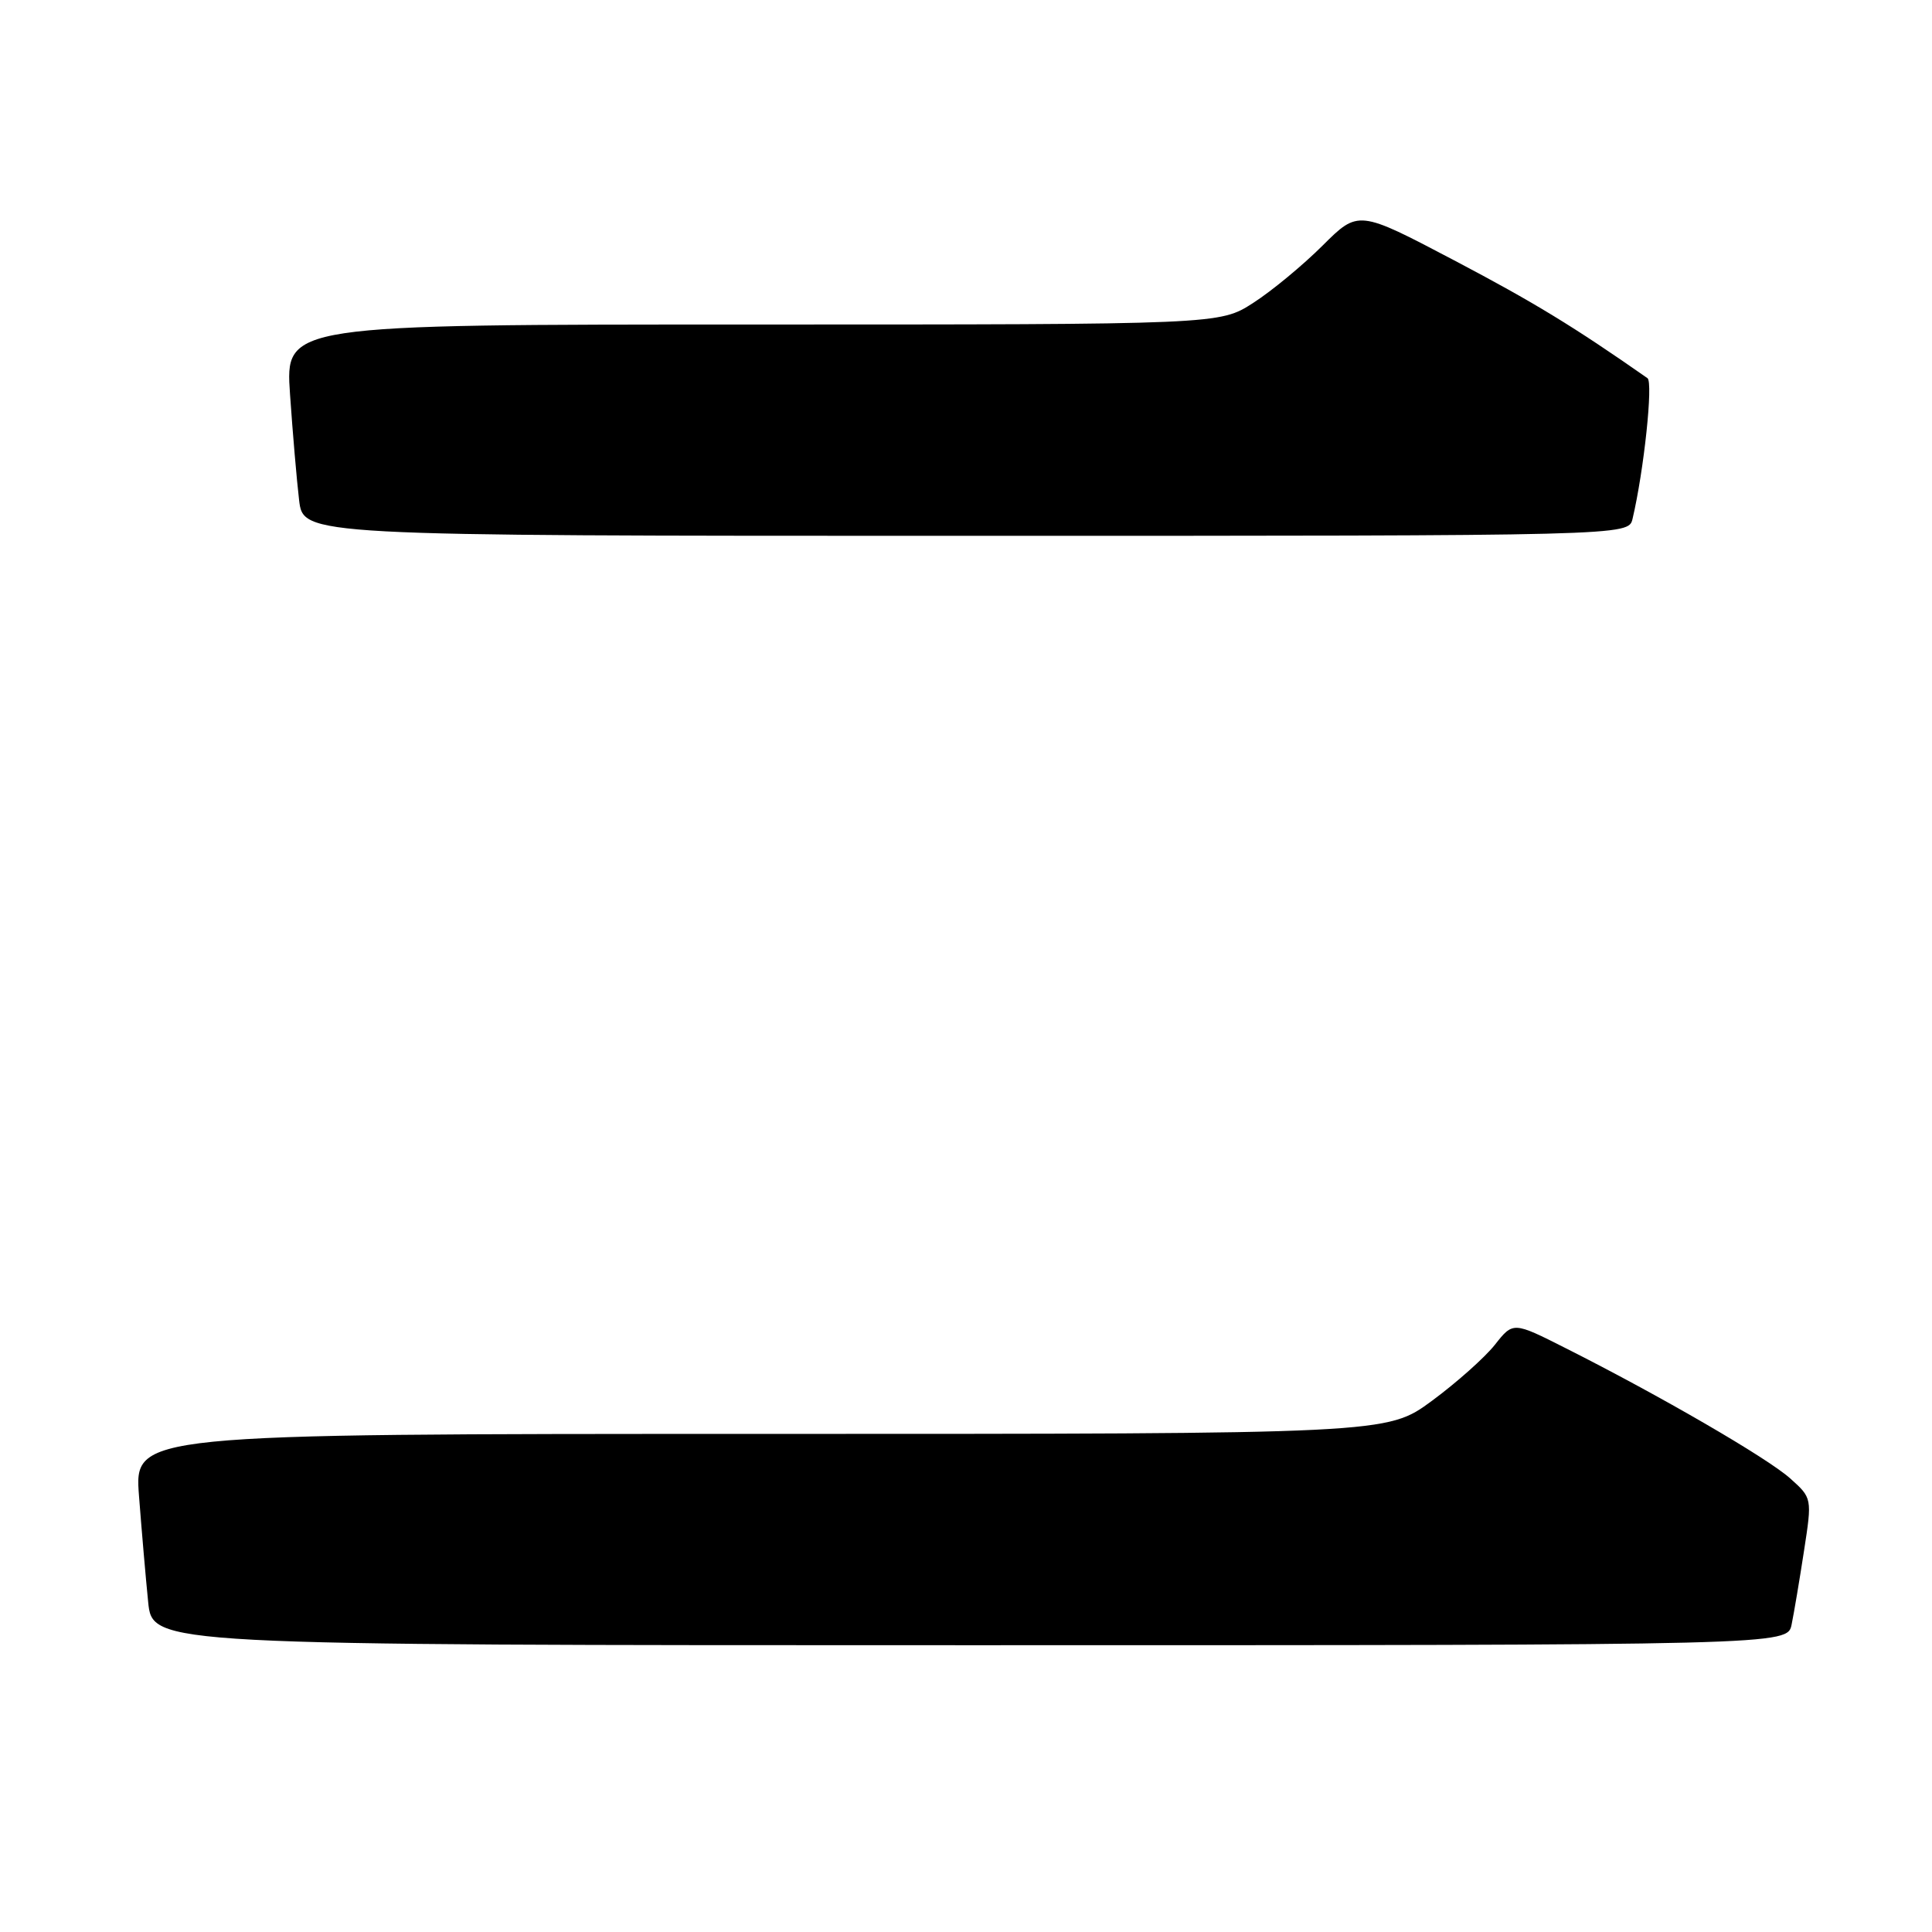 <?xml version="1.0" encoding="UTF-8" standalone="no"?>
<!DOCTYPE svg PUBLIC "-//W3C//DTD SVG 1.1//EN" "http://www.w3.org/Graphics/SVG/1.1/DTD/svg11.dtd" >
<svg xmlns="http://www.w3.org/2000/svg" xmlns:xlink="http://www.w3.org/1999/xlink" version="1.1" viewBox="0 0 256 256">
 <g >
 <path fill="currentColor"
d=" M 237.40 215.25 C 237.71 213.74 238.45 209.35 239.04 205.50 C 240.12 198.50 240.12 198.50 237.19 195.88 C 234.18 193.19 219.97 184.94 207.50 178.66 C 200.50 175.12 200.50 175.12 198.08 178.19 C 196.74 179.88 192.98 183.23 189.72 185.63 C 183.78 190.00 183.78 190.00 100.79 190.00 C 17.79 190.00 17.79 190.00 18.42 198.25 C 18.77 202.79 19.31 209.09 19.63 212.25 C 20.20 218.00 20.20 218.00 128.52 218.00 C 236.84 218.00 236.84 218.00 237.40 215.25 Z  M 216.32 68.75 C 217.83 62.37 219.07 50.66 218.30 50.11 C 208.53 43.28 203.26 40.06 192.67 34.49 C 179.99 27.82 179.99 27.82 175.24 32.55 C 172.63 35.15 168.50 38.57 166.05 40.14 C 161.61 43.00 161.61 43.00 99.70 43.00 C 37.79 43.00 37.79 43.00 38.43 52.25 C 38.78 57.34 39.32 63.64 39.63 66.25 C 40.19 71.00 40.19 71.00 127.99 71.00 C 215.78 71.00 215.78 71.00 216.32 68.75 Z "/>
</g>
</svg>